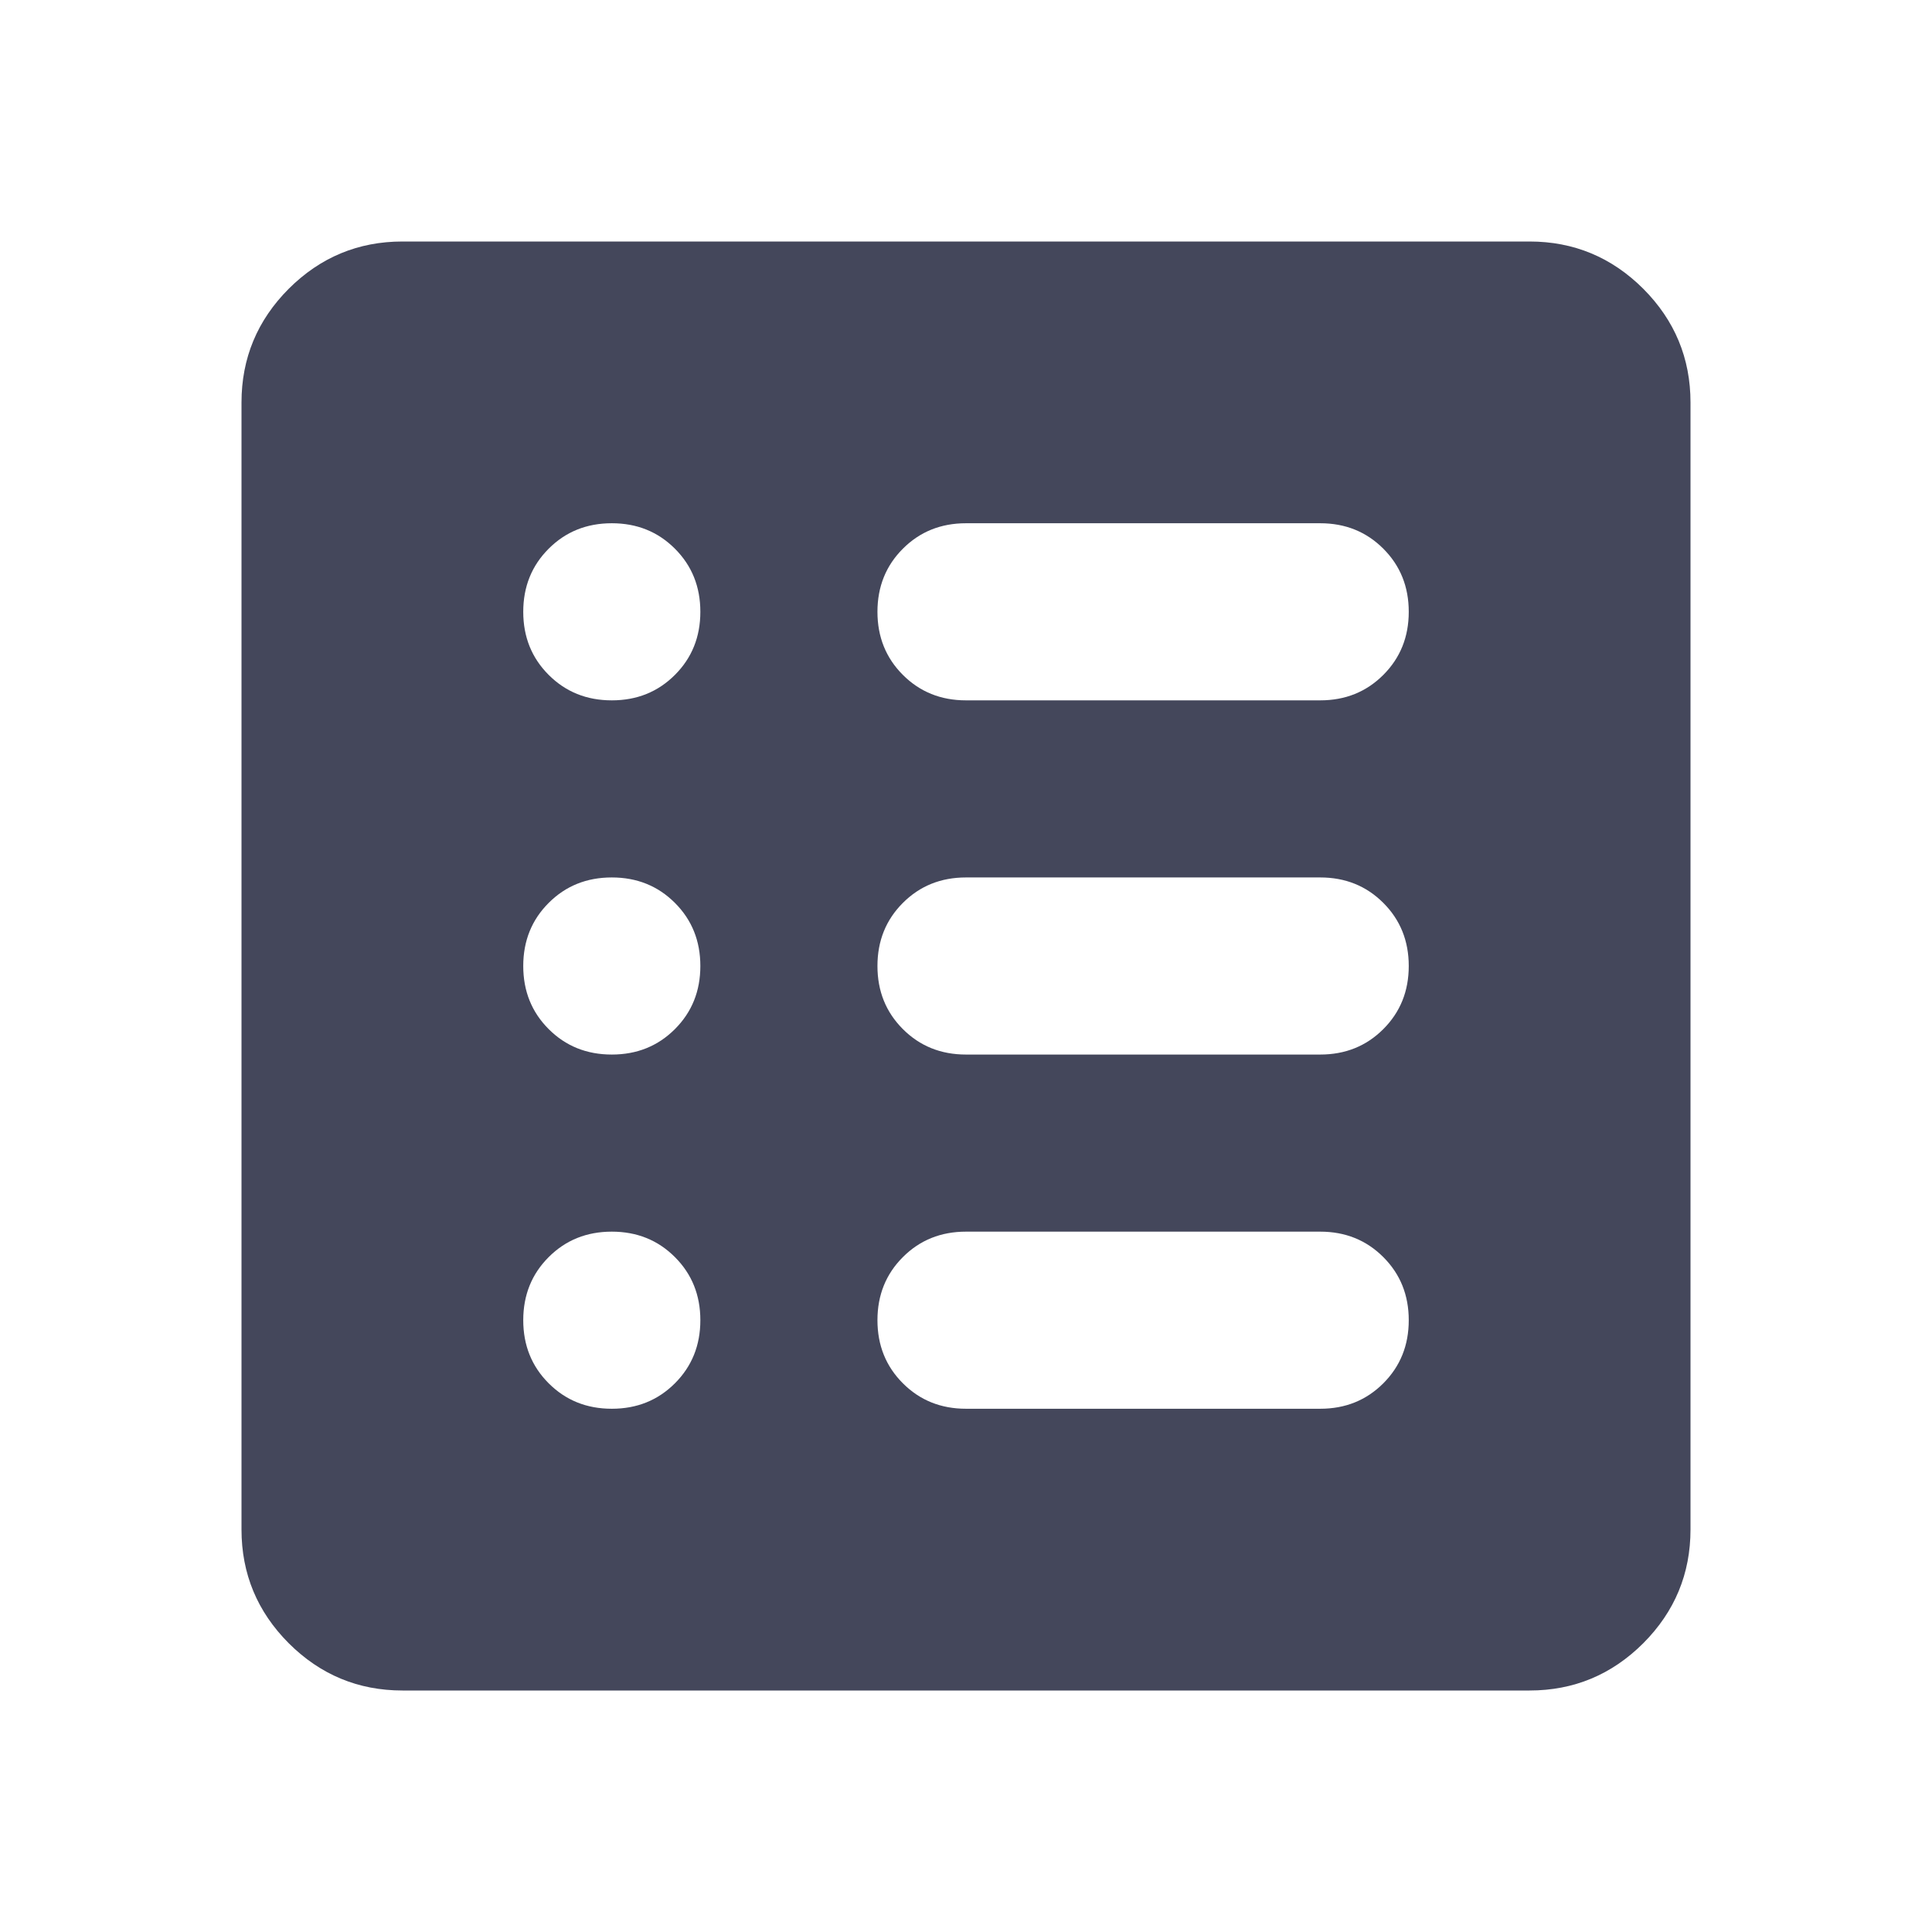 <svg width="24" height="24" viewBox="0 0 24 24" fill="none" xmlns="http://www.w3.org/2000/svg">
<g id="mds_ic_list_alt_filled">
<path id="vector" fill-rule="evenodd" clip-rule="evenodd" d="M3.587 20.413C3.979 20.804 4.45 21 5 21H19C19.55 21 20.021 20.804 20.413 20.413C20.804 20.021 21 19.55 21 19V5C21 4.45 20.804 3.979 20.413 3.587C20.021 3.196 19.55 3 19 3H5C4.45 3 3.979 3.196 3.587 3.587C3.196 3.979 3 4.45 3 5V19C3 19.55 3.196 20.021 3.587 20.413ZM8.384 8.384C8.173 8.595 7.912 8.7 7.6 8.7C7.288 8.7 7.027 8.595 6.816 8.384C6.605 8.173 6.5 7.912 6.5 7.6C6.5 7.288 6.605 7.027 6.816 6.816C7.027 6.605 7.288 6.5 7.6 6.5C7.912 6.5 8.173 6.605 8.384 6.816C8.595 7.027 8.7 7.288 8.7 7.6C8.7 7.912 8.595 8.173 8.384 8.384ZM7.6 13.1C7.912 13.1 8.173 12.995 8.384 12.784C8.595 12.573 8.7 12.312 8.7 12C8.7 11.688 8.595 11.427 8.384 11.216C8.173 11.005 7.912 10.9 7.6 10.9C7.288 10.9 7.027 11.005 6.816 11.216C6.605 11.427 6.5 11.688 6.5 12C6.5 12.312 6.605 12.573 6.816 12.784C7.027 12.995 7.288 13.1 7.6 13.1ZM7.6 17.5C7.912 17.5 8.173 17.395 8.384 17.184C8.595 16.973 8.7 16.712 8.7 16.4C8.7 16.088 8.595 15.827 8.384 15.616C8.173 15.405 7.912 15.3 7.6 15.3C7.288 15.3 7.027 15.405 6.816 15.616C6.605 15.827 6.5 16.088 6.5 16.4C6.5 16.712 6.605 16.973 6.816 17.184C7.027 17.395 7.288 17.5 7.6 17.5ZM12 17.5H16.4C16.712 17.5 16.973 17.395 17.184 17.184C17.395 16.973 17.5 16.712 17.5 16.4C17.5 16.088 17.395 15.827 17.184 15.616C16.973 15.405 16.712 15.3 16.4 15.3H12C11.688 15.3 11.427 15.405 11.216 15.616C11.005 15.827 10.9 16.088 10.9 16.4C10.9 16.712 11.005 16.973 11.216 17.184C11.427 17.395 11.688 17.5 12 17.5ZM16.4 13.1H12C11.688 13.1 11.427 12.995 11.216 12.784C11.005 12.573 10.9 12.312 10.9 12C10.9 11.688 11.005 11.427 11.216 11.216C11.427 11.005 11.688 10.9 12 10.9H16.4C16.712 10.9 16.973 11.005 17.184 11.216C17.395 11.427 17.5 11.688 17.5 12C17.5 12.312 17.395 12.573 17.184 12.784C16.973 12.995 16.712 13.1 16.4 13.1ZM12 8.7H16.4C16.712 8.7 16.973 8.595 17.184 8.384C17.395 8.173 17.5 7.912 17.5 7.6C17.5 7.288 17.395 7.027 17.184 6.816C16.973 6.605 16.712 6.5 16.4 6.5H12C11.688 6.5 11.427 6.605 11.216 6.816C11.005 7.027 10.9 7.288 10.9 7.6C10.9 7.912 11.005 8.173 11.216 8.384C11.427 8.595 11.688 8.7 12 8.7Z" fill="#44475B"/>
</g>
</svg>
